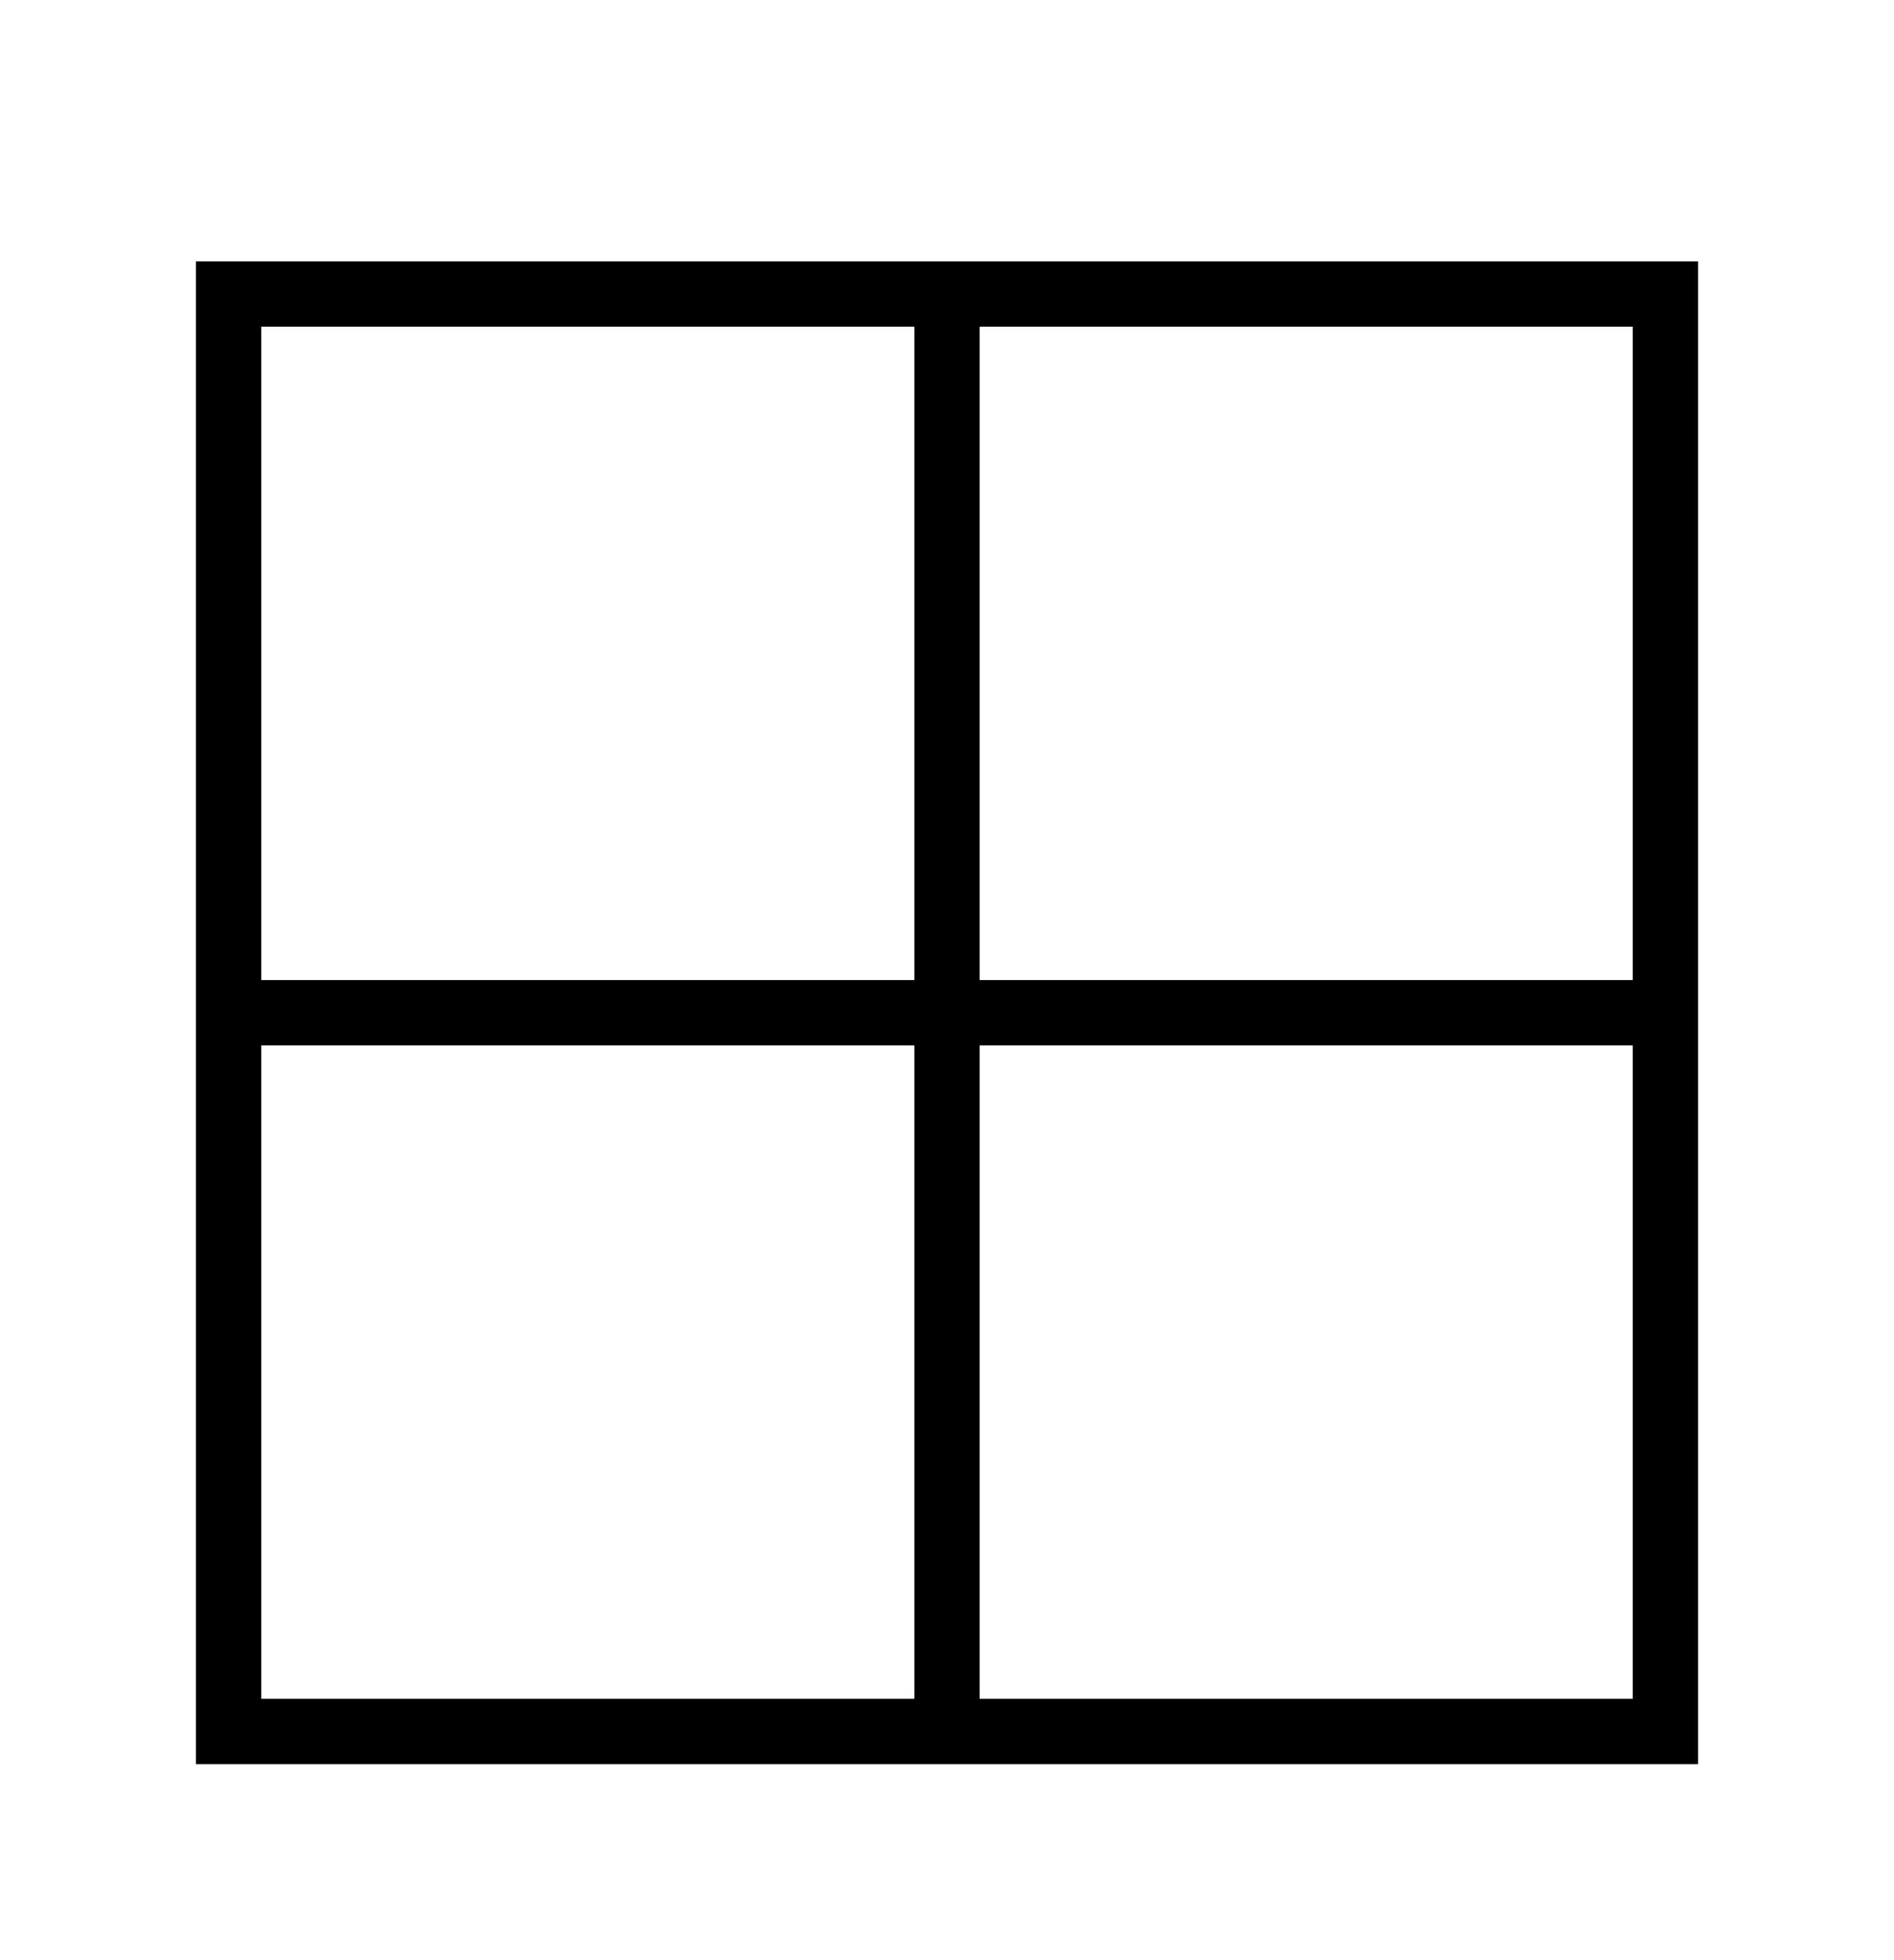 <?xml version="1.0" encoding="iso-8859-1"?>
<!DOCTYPE svg PUBLIC "-//W3C//DTD SVG 1.1//EN" "http://www.w3.org/Graphics/SVG/1.1/DTD/svg11.dtd">
<svg version="1.1" xmlns="http://www.w3.org/2000/svg" xmlns:xlink="http://www.w3.org/1999/xlink" x="0px" y="0px" width="29" height="30" viewBox="0 0 29 30" xml:space="preserve">
    <g transform="translate(-150 -800)">
        <g xmlns="http://www.w3.org/2000/svg" xmlns:xlink="http://www.w3.org/1999/xlink" id="square-four-7">
		<path d="M153,804v23h23v-23H153z M164,826h-10v-10h10V826z M164,815h-10v-10h10V815z M175,826h-10v-10h10V826z M175,815h-10v-10    h10V815z"/>
	</g>
	
    </g>
</svg>
